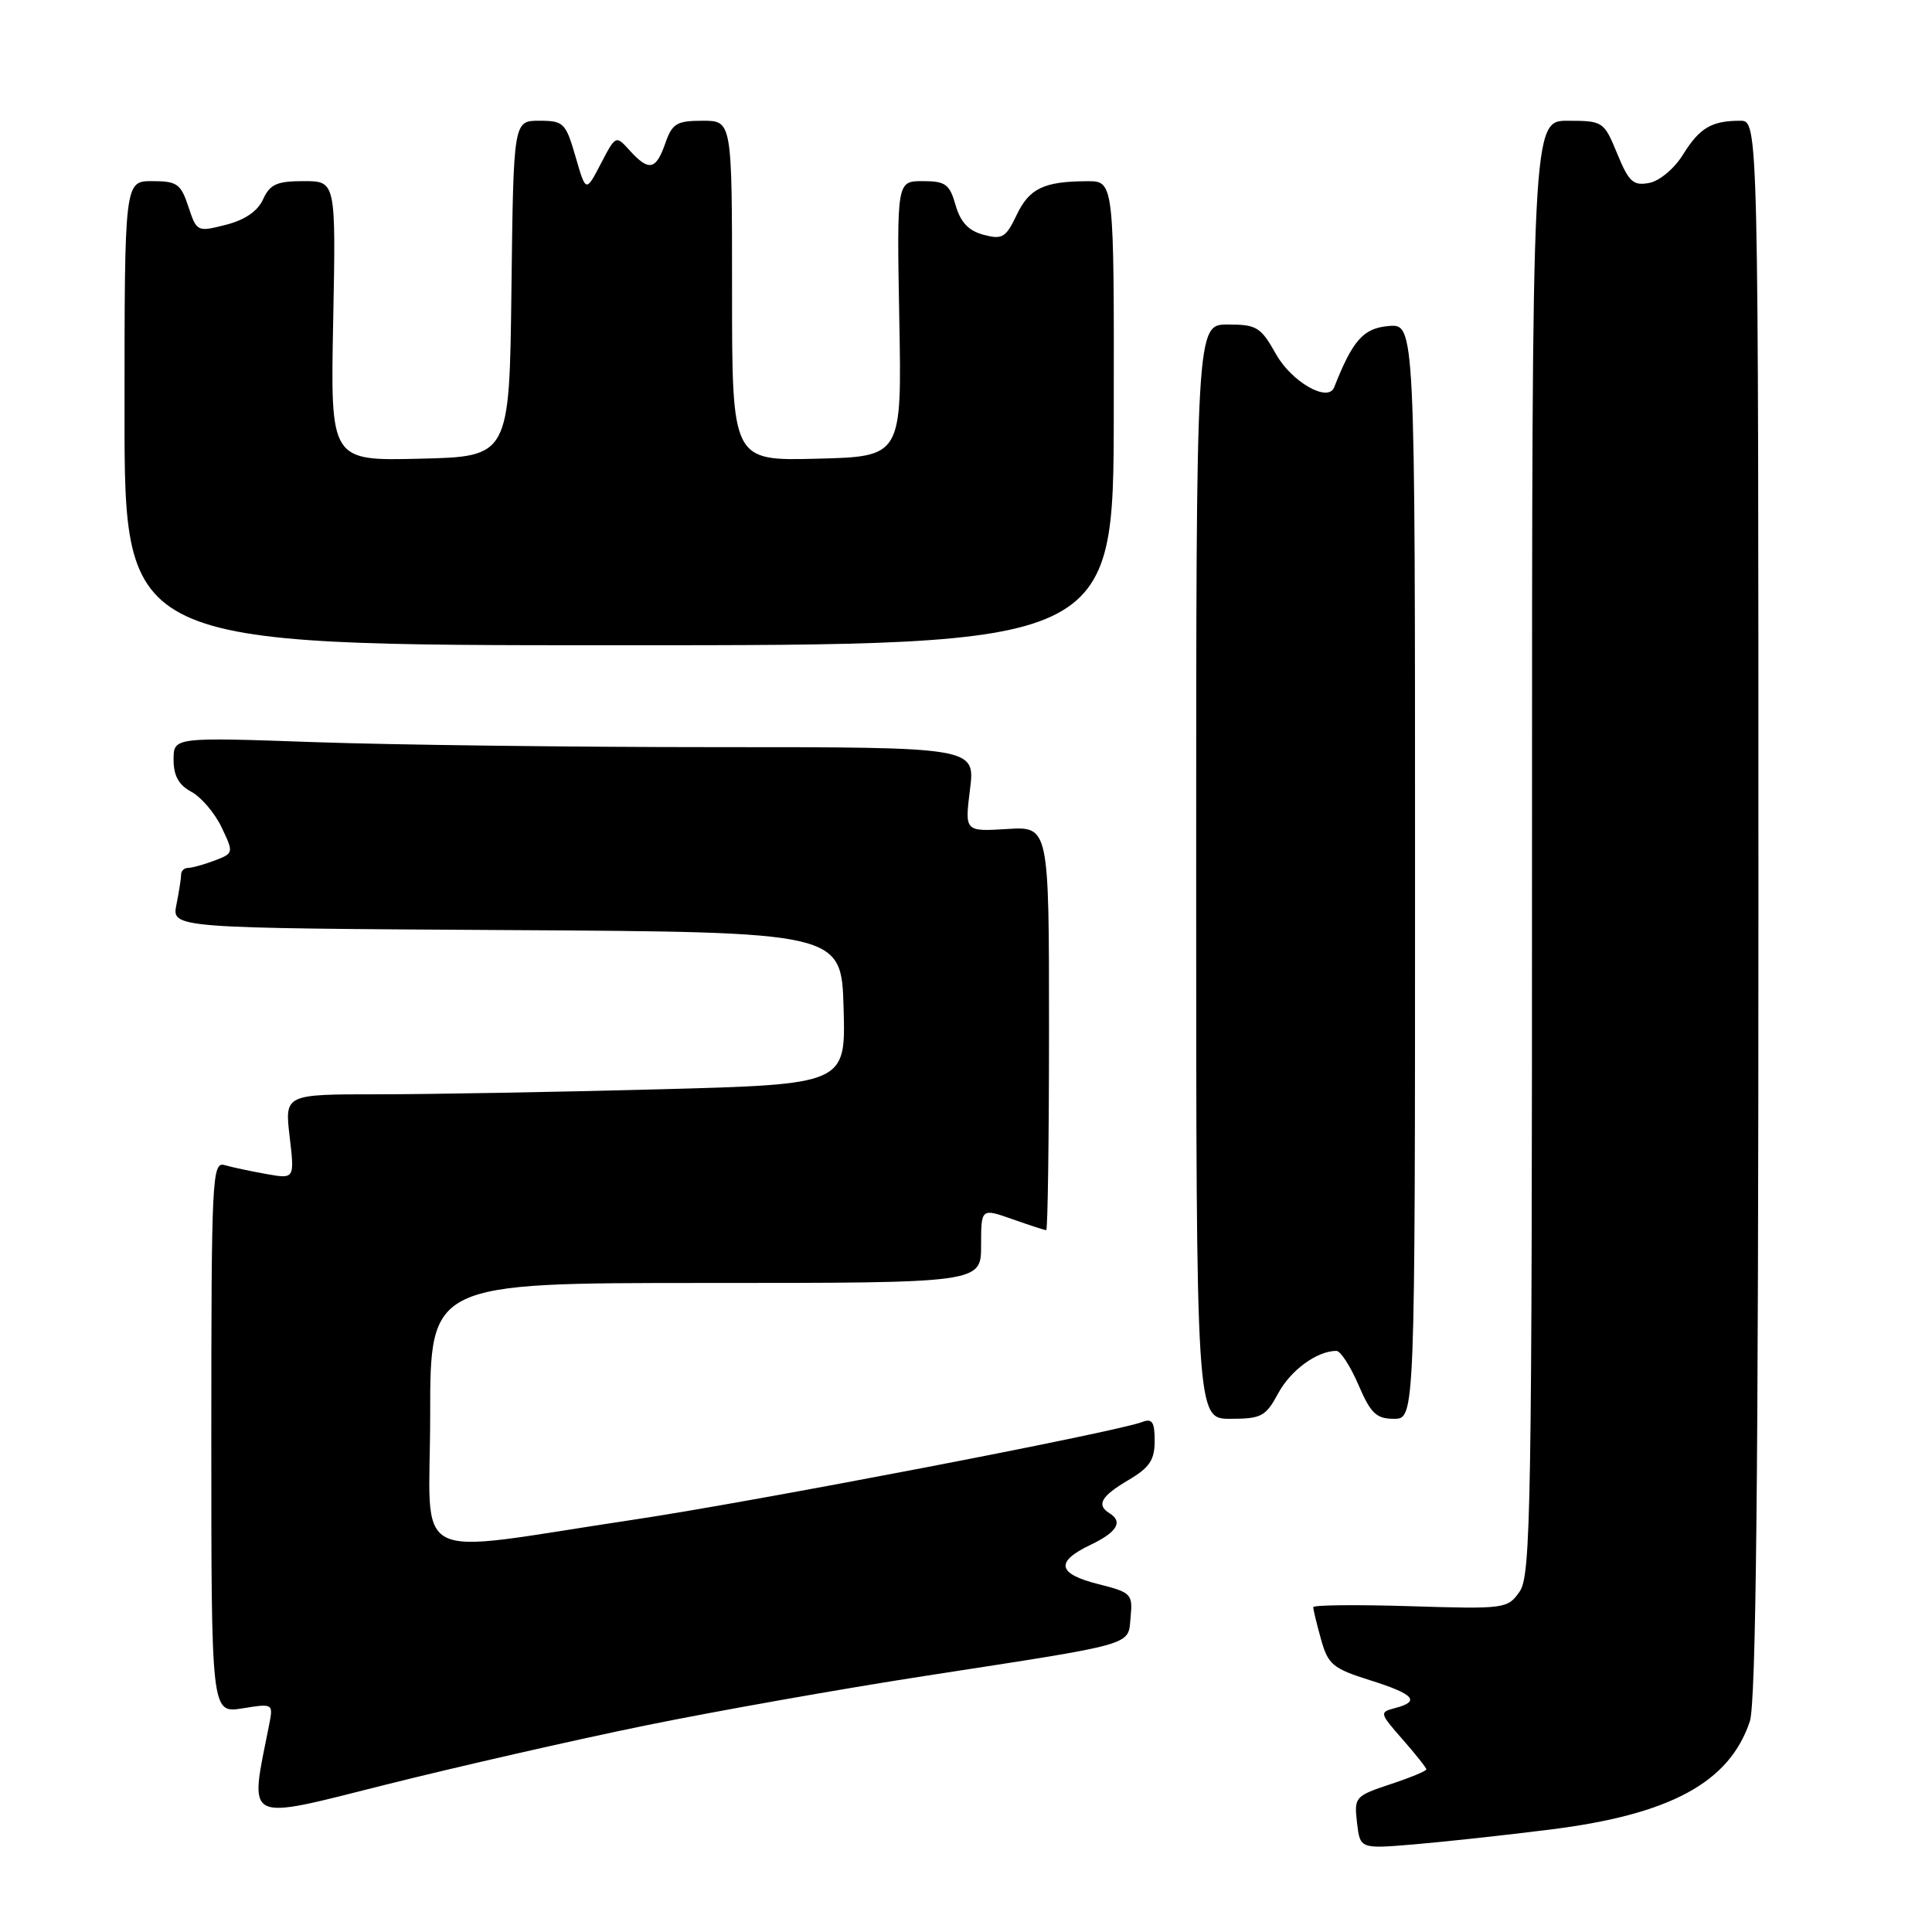 <?xml version="1.0" encoding="UTF-8" standalone="no"?>
<!DOCTYPE svg PUBLIC "-//W3C//DTD SVG 1.1//EN" "http://www.w3.org/Graphics/SVG/1.1/DTD/svg11.dtd" >
<svg xmlns="http://www.w3.org/2000/svg" xmlns:xlink="http://www.w3.org/1999/xlink" version="1.1" viewBox="0 0 256 256">
 <g >
 <path fill="currentColor"
d=" M 205.44 242.42 C 221.33 240.43 229.15 236.19 231.86 228.10 C 232.68 225.65 233.00 195.73 233.00 120.35 C 233.00 16.00 233.00 16.00 230.58 16.00 C 226.79 16.00 225.20 16.95 223.01 20.48 C 221.87 22.33 219.90 23.98 218.53 24.24 C 216.41 24.64 215.83 24.11 214.29 20.36 C 212.53 16.09 212.41 16.01 207.75 16.00 C 203.00 16.00 203.00 16.00 203.00 112.28 C 203.00 199.81 202.85 208.77 201.36 210.89 C 199.77 213.17 199.43 213.22 186.86 212.83 C 179.79 212.61 174.00 212.67 174.01 212.96 C 174.01 213.26 174.47 215.17 175.04 217.21 C 175.97 220.56 176.60 221.09 181.54 222.64 C 187.41 224.49 188.26 225.44 184.85 226.33 C 182.76 226.88 182.79 226.99 185.85 230.48 C 187.58 232.45 189.00 234.24 189.00 234.45 C 189.00 234.67 186.84 235.56 184.20 236.43 C 179.55 237.98 179.42 238.13 179.81 241.51 C 180.22 244.99 180.22 244.99 187.36 244.39 C 191.29 244.06 199.42 243.18 205.44 242.42 Z  M 85.50 228.64 C 94.85 226.73 111.50 223.78 122.50 222.08 C 150.91 217.69 149.44 218.11 149.81 214.28 C 150.11 211.22 149.90 211.00 145.56 209.91 C 140.10 208.54 139.78 206.95 144.50 204.70 C 148.02 203.02 148.85 201.64 147.00 200.50 C 145.24 199.41 145.91 198.25 149.50 196.13 C 152.32 194.47 153.00 193.46 153.00 190.93 C 153.00 188.40 152.67 187.91 151.32 188.43 C 147.83 189.77 99.83 198.99 84.00 201.36 C 53.57 205.91 57.00 207.67 57.00 187.53 C 57.00 170.00 57.00 170.00 93.50 170.00 C 130.00 170.00 130.00 170.00 130.00 165.04 C 130.00 160.09 130.00 160.09 134.13 161.54 C 136.39 162.34 138.42 163.00 138.63 163.00 C 138.83 163.00 139.00 150.96 139.00 136.25 C 139.00 109.50 139.00 109.50 133.42 109.85 C 127.83 110.19 127.83 110.19 128.53 104.60 C 129.23 99.00 129.23 99.00 94.87 99.00 C 75.96 99.00 52.06 98.70 41.75 98.34 C 23.00 97.68 23.00 97.68 23.00 100.67 C 23.00 102.79 23.69 104.03 25.36 104.92 C 26.66 105.62 28.46 107.73 29.36 109.62 C 30.98 113.02 30.97 113.06 28.43 114.03 C 27.02 114.56 25.45 115.00 24.93 115.00 C 24.42 115.00 24.00 115.39 24.00 115.88 C 24.00 116.36 23.72 118.15 23.38 119.86 C 22.75 122.98 22.75 122.98 67.13 123.24 C 111.50 123.50 111.50 123.50 111.78 133.59 C 112.07 143.68 112.07 143.68 87.28 144.34 C 73.65 144.70 56.93 145.00 50.11 145.00 C 37.72 145.00 37.72 145.00 38.38 150.62 C 39.04 156.23 39.04 156.23 35.27 155.56 C 33.20 155.19 30.71 154.66 29.75 154.38 C 28.11 153.90 28.00 156.08 28.00 190.44 C 28.00 227.02 28.00 227.02 32.11 226.37 C 36.22 225.71 36.22 225.71 35.65 228.60 C 33.05 241.73 32.10 241.25 51.15 236.47 C 60.69 234.08 76.15 230.55 85.50 228.64 Z  M 169.37 184.62 C 171.02 181.55 174.52 179.00 177.08 179.00 C 177.63 179.00 178.94 181.03 180.00 183.50 C 181.63 187.29 182.37 188.00 184.71 188.00 C 187.50 188.00 187.50 188.00 187.50 115.45 C 187.50 42.91 187.50 42.91 184.00 43.20 C 180.65 43.49 179.25 45.06 176.78 51.33 C 175.97 53.37 171.15 50.61 169.08 46.93 C 167.06 43.33 166.52 43.00 162.69 43.00 C 158.50 43.00 158.50 43.00 158.50 115.50 C 158.50 188.00 158.50 188.00 163.02 188.00 C 167.14 188.00 167.71 187.69 169.37 184.62 Z  M 147.58 54.75 C 147.62 24.00 147.62 24.00 144.06 24.01 C 138.31 24.04 136.39 24.95 134.70 28.51 C 133.28 31.49 132.80 31.77 130.32 31.11 C 128.34 30.58 127.27 29.45 126.62 27.18 C 125.83 24.40 125.28 24.00 122.27 24.00 C 118.83 24.00 118.83 24.00 119.16 42.25 C 119.50 60.50 119.50 60.50 108.25 60.78 C 97.00 61.07 97.00 61.07 97.00 38.53 C 97.00 16.00 97.00 16.00 93.10 16.00 C 89.66 16.00 89.07 16.36 88.15 19.00 C 86.92 22.54 85.97 22.73 83.45 19.95 C 81.60 17.90 81.59 17.90 79.61 21.70 C 77.63 25.50 77.63 25.50 76.26 20.75 C 74.96 16.28 74.69 16.00 71.46 16.00 C 68.04 16.00 68.04 16.00 67.77 38.25 C 67.50 60.50 67.50 60.50 55.64 60.78 C 43.78 61.07 43.78 61.07 44.15 42.53 C 44.51 24.00 44.51 24.00 40.24 24.00 C 36.69 24.00 35.77 24.41 34.86 26.41 C 34.14 27.99 32.44 29.15 29.92 29.79 C 26.14 30.75 26.06 30.72 24.96 27.38 C 23.96 24.36 23.46 24.00 20.17 24.00 C 16.50 24.00 16.50 24.00 16.50 54.75 C 16.50 85.50 16.50 85.50 82.02 85.50 C 147.55 85.50 147.55 85.50 147.58 54.75 Z "/>
</g>
</svg>